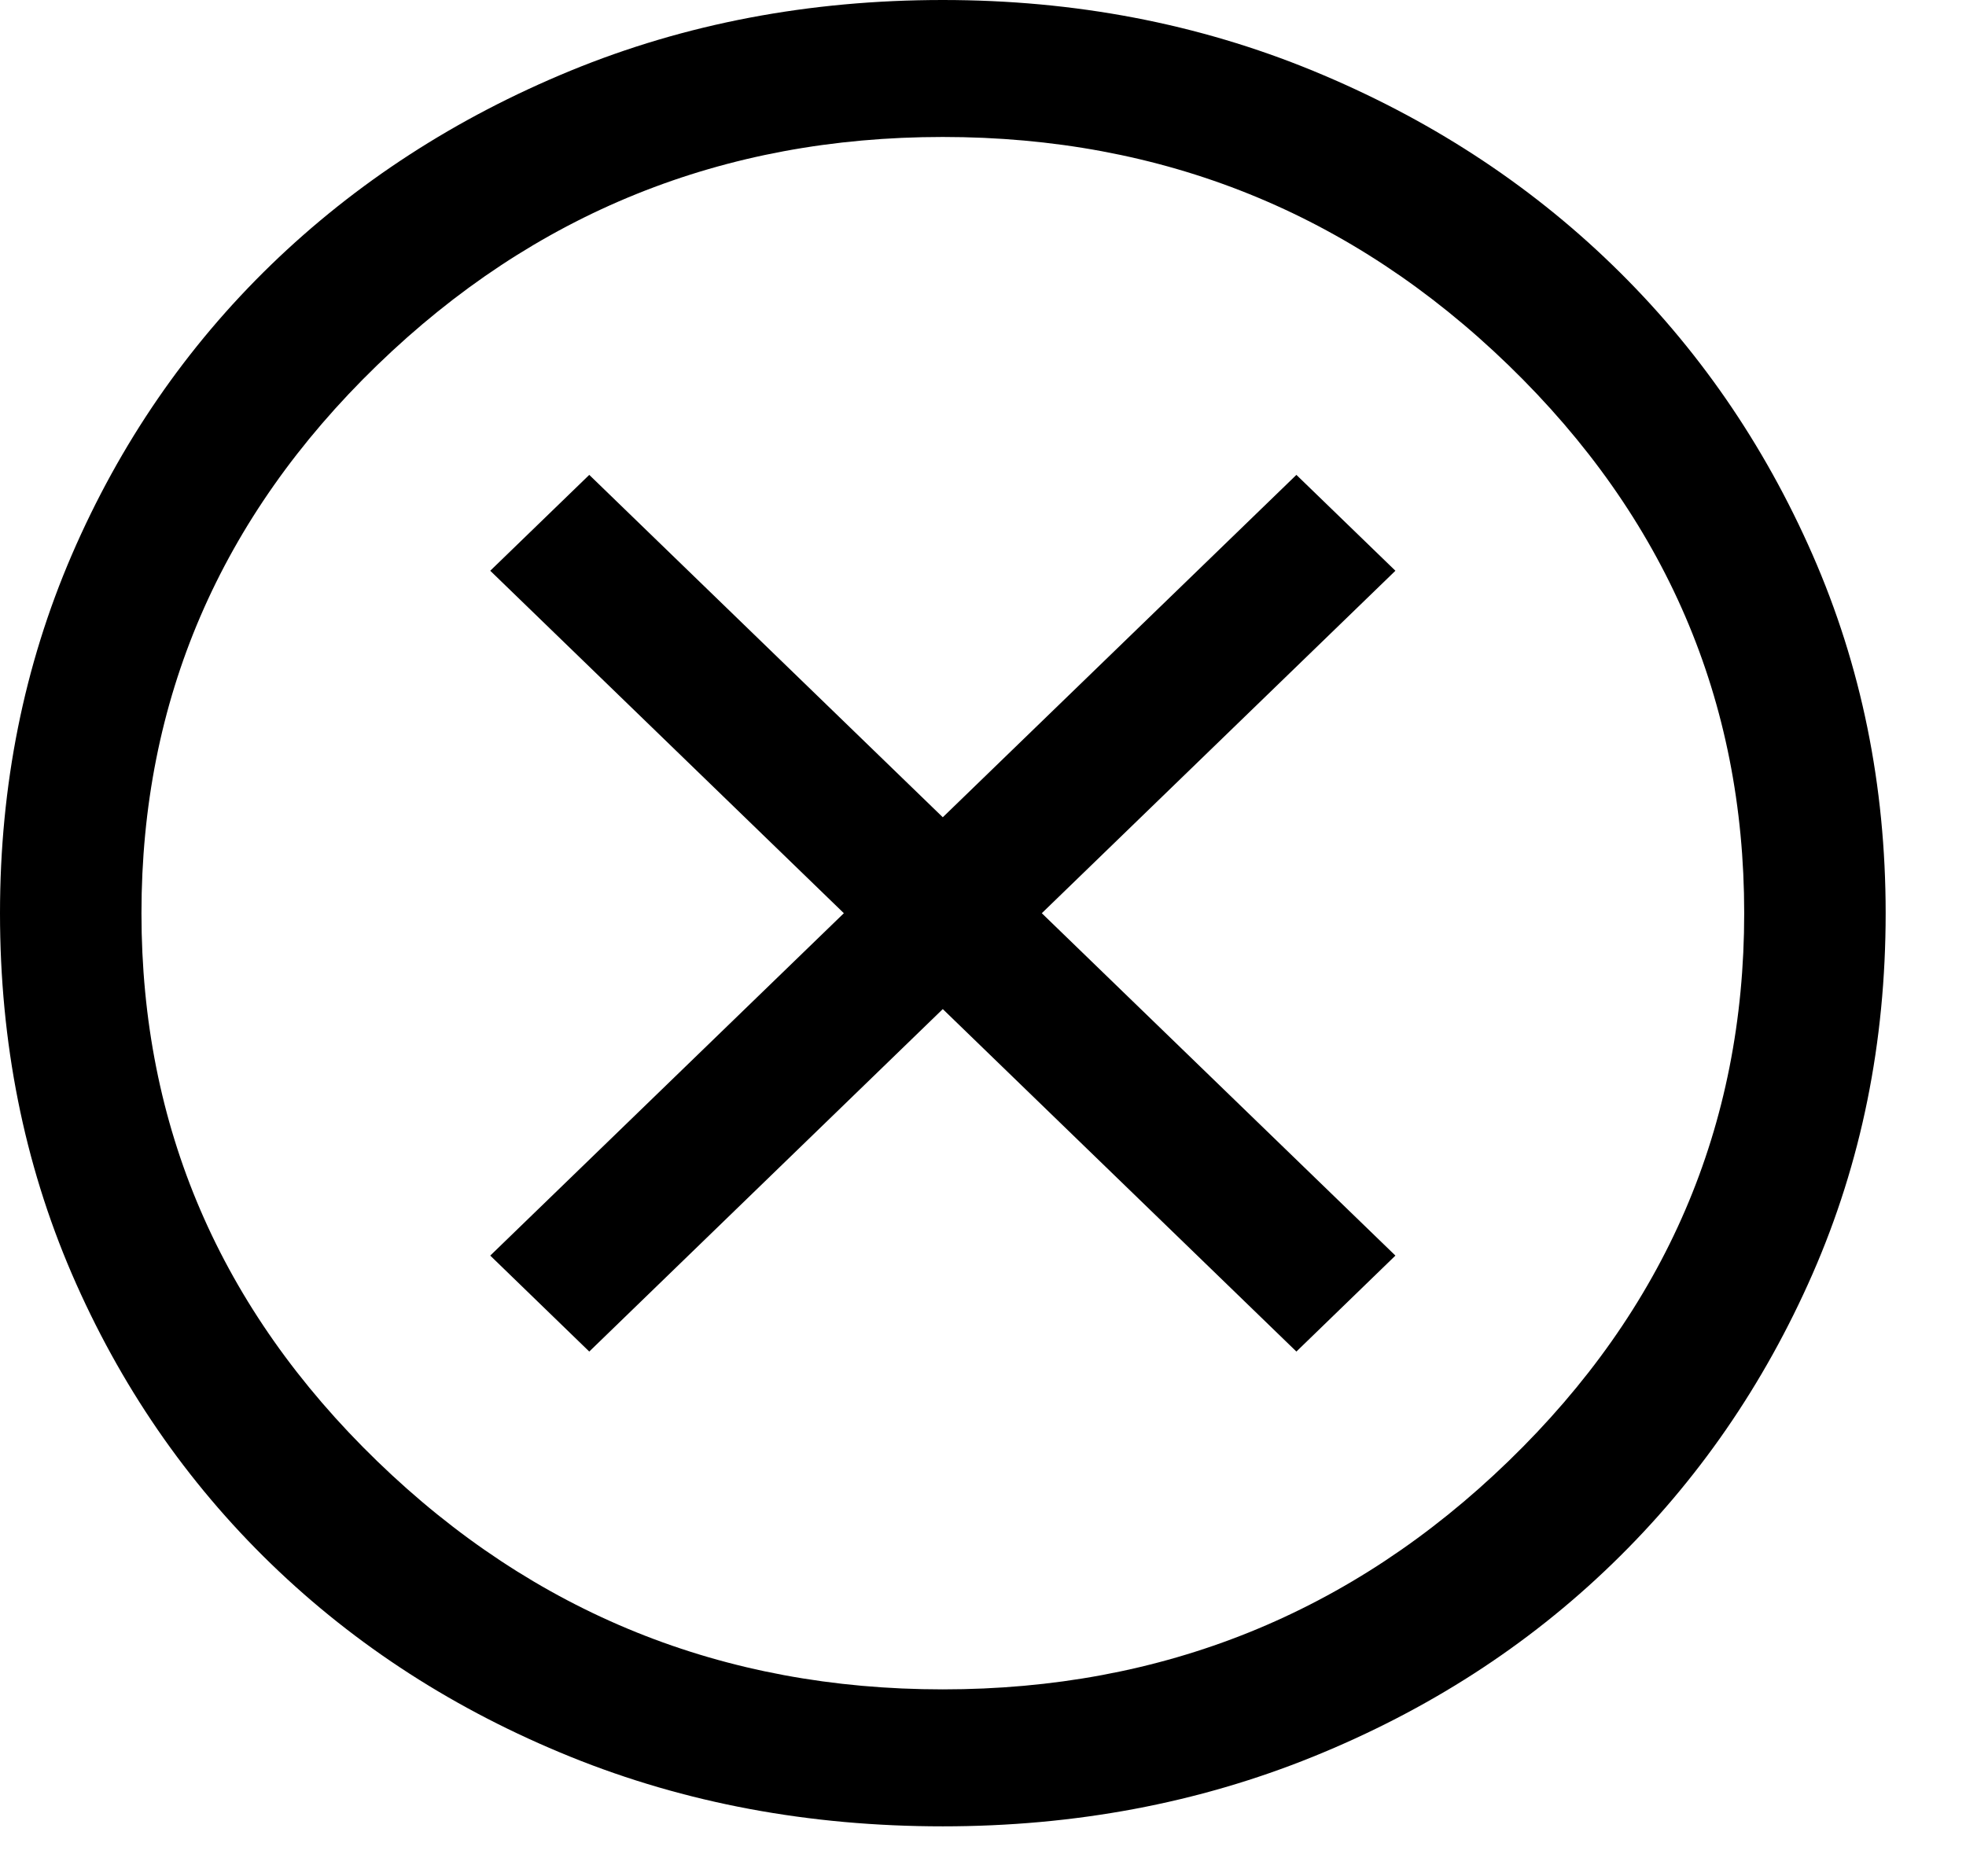 <svg width="22" height="21" viewBox="0 0 22 21" fill="none" xmlns="http://www.w3.org/2000/svg">
<path d="M6.594 15.127L10.55 11.294L14.507 15.127L15.615 14.053L11.658 10.221L15.615 6.388L14.507 5.315L10.55 9.147L6.594 5.315L5.486 6.388L9.443 10.221L5.486 14.053L6.594 15.127ZM10.55 20.441C9.056 20.441 7.667 20.182 6.383 19.662C5.1 19.142 3.983 18.423 3.033 17.503C2.084 16.583 1.341 15.501 0.804 14.258C0.268 13.014 0 11.668 0 10.221C0 8.79 0.268 7.452 0.804 6.209C1.341 4.966 2.084 3.884 3.033 2.964C3.983 2.044 5.1 1.32 6.383 0.792C7.667 0.264 9.056 0 10.55 0C12.028 0 13.408 0.264 14.692 0.792C15.975 1.32 17.092 2.044 18.041 2.964C18.991 3.884 19.738 4.966 20.283 6.209C20.828 7.452 21.101 8.79 21.101 10.221C21.101 11.668 20.828 13.014 20.283 14.258C19.738 15.501 18.991 16.583 18.041 17.503C17.092 18.423 15.975 19.142 14.692 19.662C13.408 20.182 12.028 20.441 10.55 20.441ZM10.55 18.908C13.012 18.908 15.123 18.056 16.881 16.353C18.639 14.65 19.518 12.606 19.518 10.221C19.518 7.836 18.639 5.792 16.881 4.088C15.123 2.385 13.012 1.533 10.55 1.533C8.089 1.533 5.978 2.385 4.22 4.088C2.462 5.792 1.583 7.836 1.583 10.221C1.583 12.606 2.462 14.65 4.22 16.353C5.978 18.056 8.089 18.908 10.55 18.908Z" fill="black"/>
</svg>

